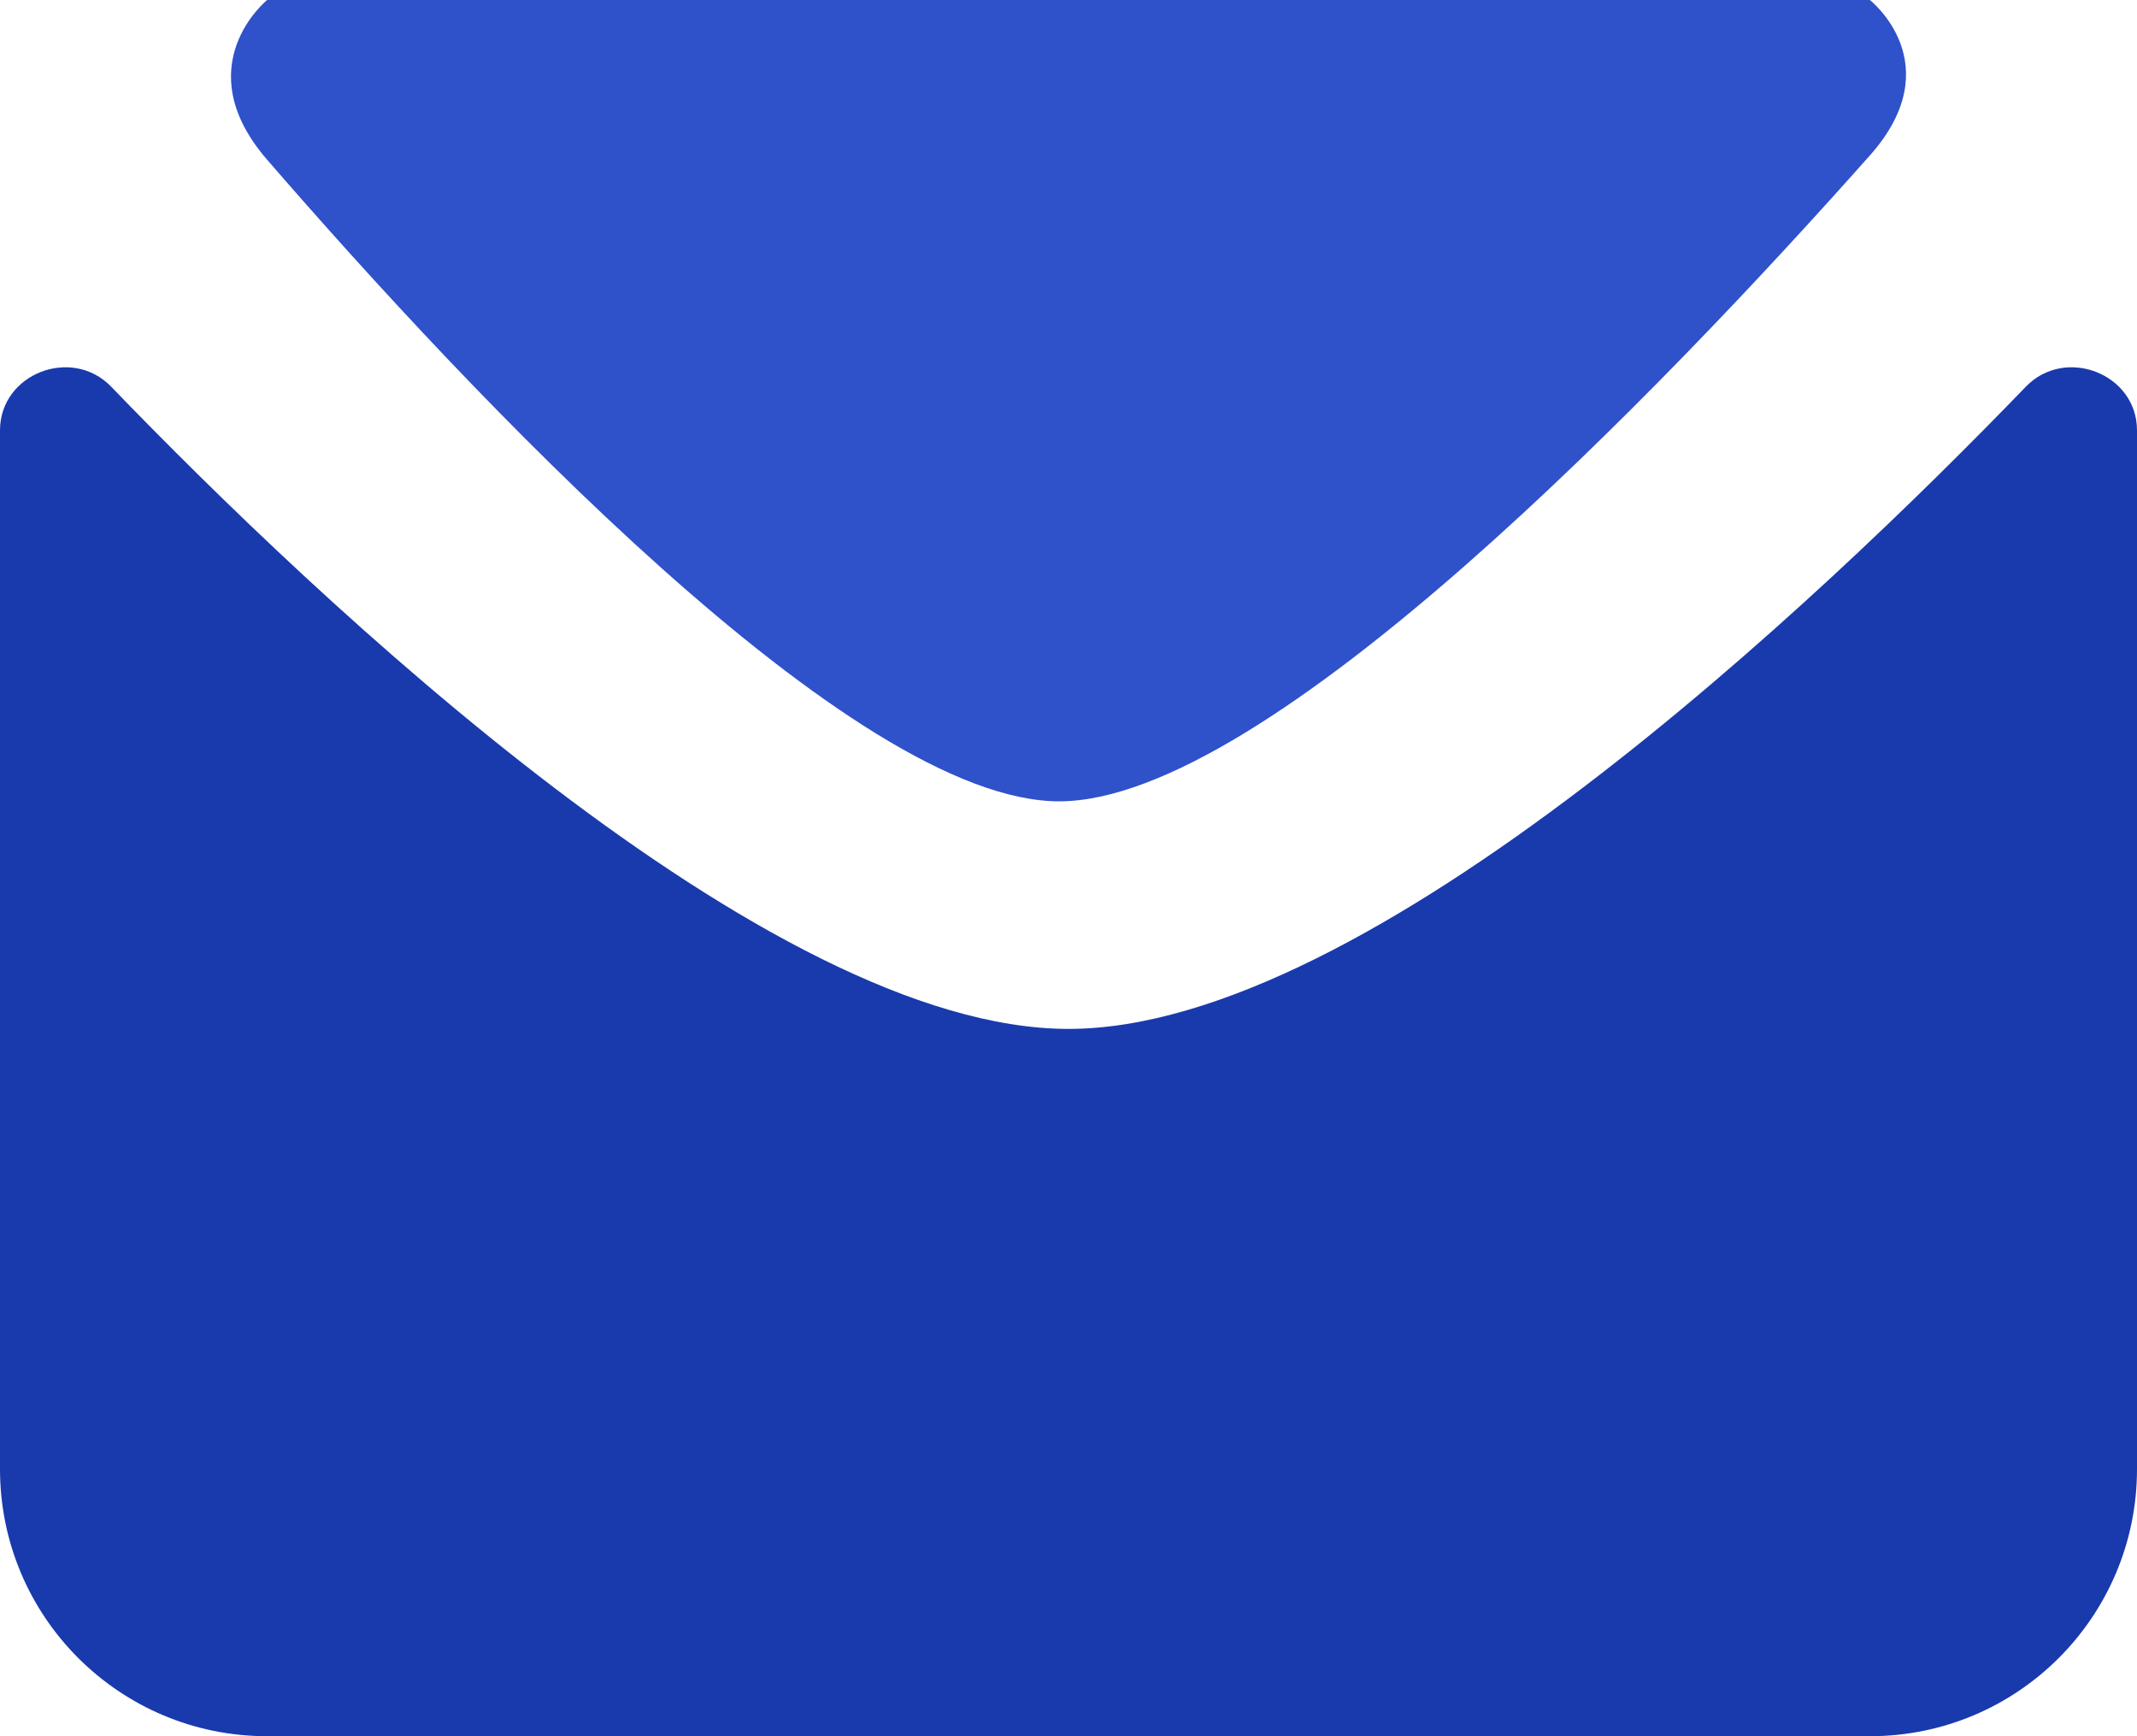 <svg width="16" height="13" viewBox="0 0 16 13" fill="none" xmlns="http://www.w3.org/2000/svg">
<path d="M0 3.222C0 2.798 0.537 2.59 0.832 2.895C2.38 4.5 5.752 7.704 8 7.704C10.248 7.704 13.62 4.5 15.168 2.895C15.463 2.59 16 2.798 16 3.222V11C16 12.105 15.105 13 14 13H2C0.895 13 0 12.105 0 11V3.222Z" fill="#193AAD"/>
<path d="M14 1.164C12.45 2.909 9.486 6 7.93 6C6.383 6 3.516 2.946 2 1.196C1.391 0.493 2 0 2 0H2.5H13.5H14C14 0 14.609 0.478 14 1.164Z" fill="#2F51CA"/>
</svg>
